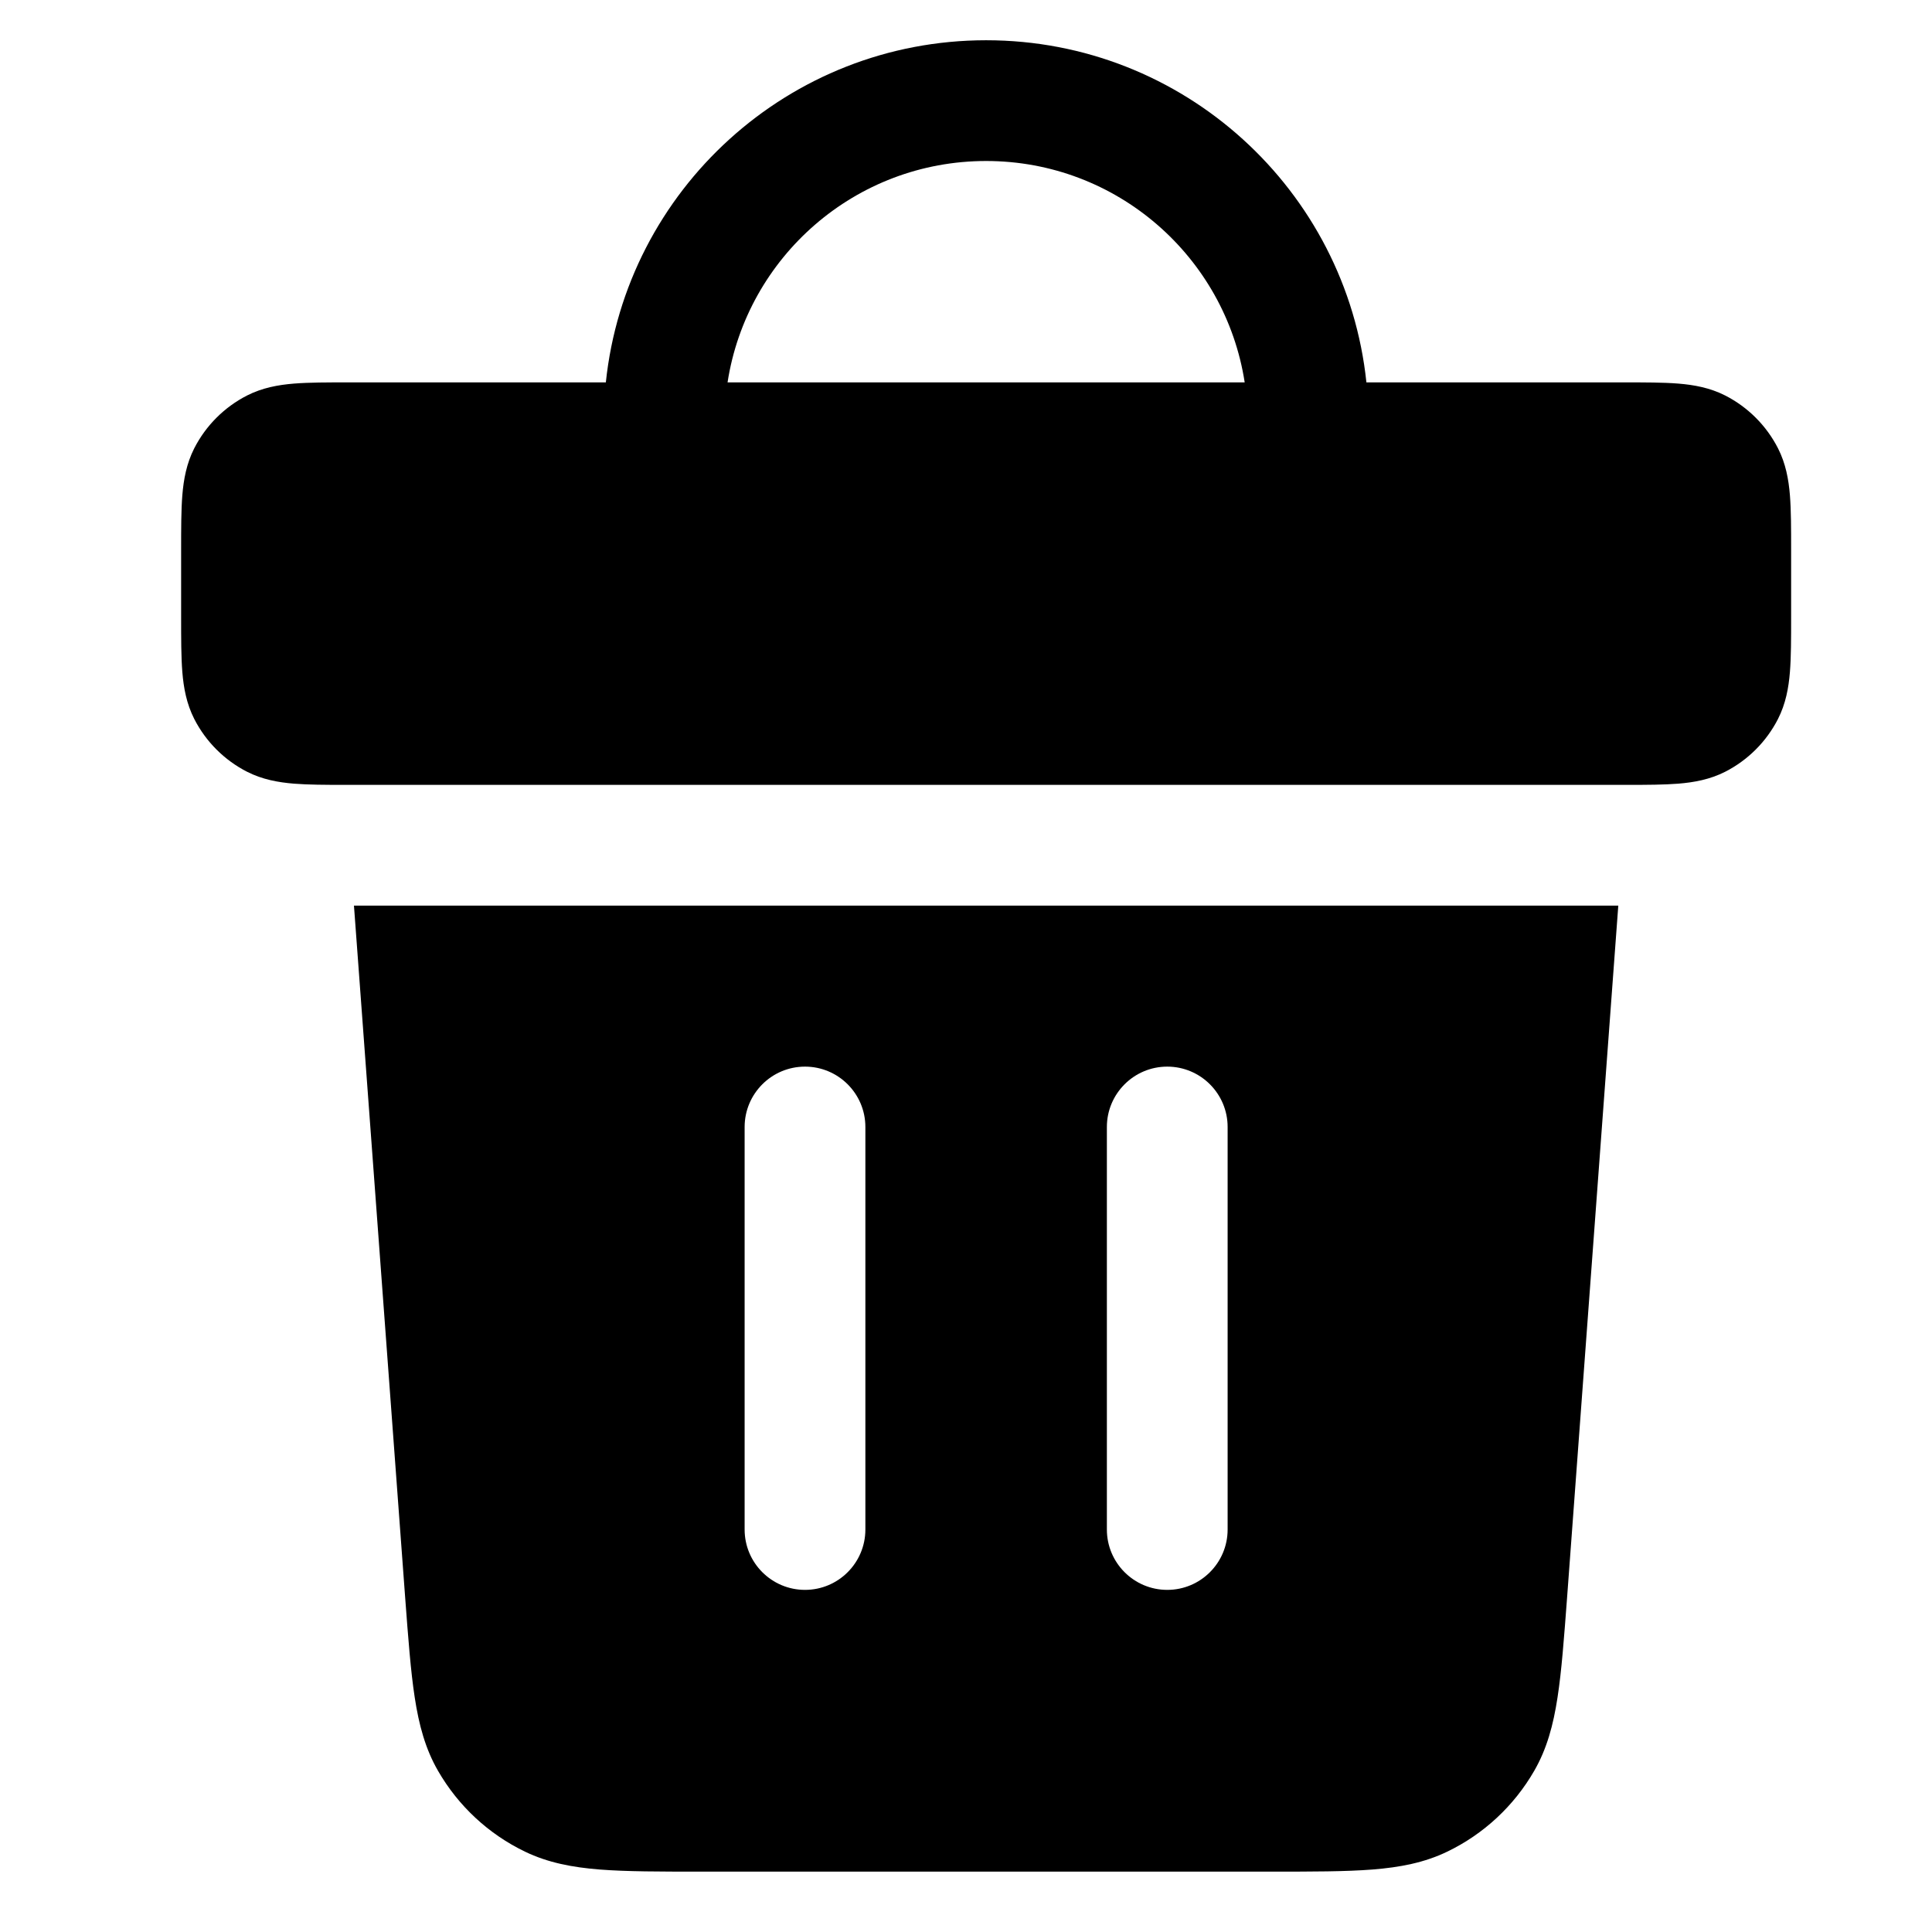 <svg width="24" height="24" viewBox="0 0 24 24" fill="none" xmlns="http://www.w3.org/2000/svg">
<path fill-rule="evenodd" clip-rule="evenodd" d="M7.526 4.75C7.776 2.362 9.796 0.5 12.25 0.5C14.704 0.5 16.724 2.362 16.974 4.75L20.169 4.75C20.433 4.75 20.66 4.75 20.848 4.765C21.045 4.781 21.242 4.817 21.431 4.913C21.713 5.057 21.943 5.287 22.087 5.569C22.183 5.758 22.219 5.955 22.235 6.152C22.25 6.34 22.25 6.567 22.25 6.831V7.669C22.25 7.933 22.25 8.16 22.235 8.348C22.219 8.545 22.183 8.742 22.087 8.931C21.943 9.213 21.713 9.443 21.431 9.587C21.242 9.683 21.045 9.719 20.848 9.735C20.671 9.749 20.459 9.75 20.214 9.75H4.286C4.041 9.75 3.829 9.749 3.652 9.735C3.455 9.719 3.258 9.683 3.069 9.587C2.787 9.443 2.557 9.213 2.413 8.931C2.317 8.742 2.281 8.545 2.265 8.348C2.25 8.16 2.25 7.933 2.25 7.669V6.831C2.25 6.567 2.25 6.34 2.265 6.152C2.281 5.955 2.317 5.758 2.413 5.569C2.557 5.287 2.787 5.057 3.069 4.913C3.258 4.817 3.455 4.781 3.652 4.765C3.84 4.75 4.067 4.75 4.331 4.75L7.526 4.75ZM12.25 2C13.875 2 15.221 3.192 15.462 4.75H9.038C9.279 3.192 10.625 2 12.25 2Z" fill="black"/>
<path fill-rule="evenodd" clip-rule="evenodd" d="M4.397 11.25H20.103L19.467 19.844C19.429 20.349 19.399 20.757 19.348 21.087C19.296 21.428 19.216 21.726 19.058 21.999C18.807 22.434 18.431 22.784 17.978 23.002C17.694 23.139 17.391 23.197 17.047 23.224C16.714 23.25 16.305 23.25 15.799 23.25H8.701C8.195 23.25 7.786 23.25 7.452 23.224C7.109 23.197 6.806 23.139 6.522 23.002C6.069 22.784 5.693 22.434 5.442 21.999C5.284 21.726 5.204 21.428 5.152 21.087C5.101 20.757 5.071 20.349 5.033 19.844L4.397 11.25ZM10 13.25C10.414 13.25 10.75 13.586 10.75 14V19C10.75 19.414 10.414 19.75 10 19.75C9.586 19.75 9.25 19.414 9.25 19V14C9.25 13.586 9.586 13.25 10 13.25ZM13.75 14C13.75 13.586 14.086 13.25 14.5 13.25C14.914 13.25 15.25 13.586 15.25 14V19C15.25 19.414 14.914 19.75 14.5 19.75C14.086 19.75 13.75 19.414 13.75 19V14Z" fill="black"/>
</svg>
